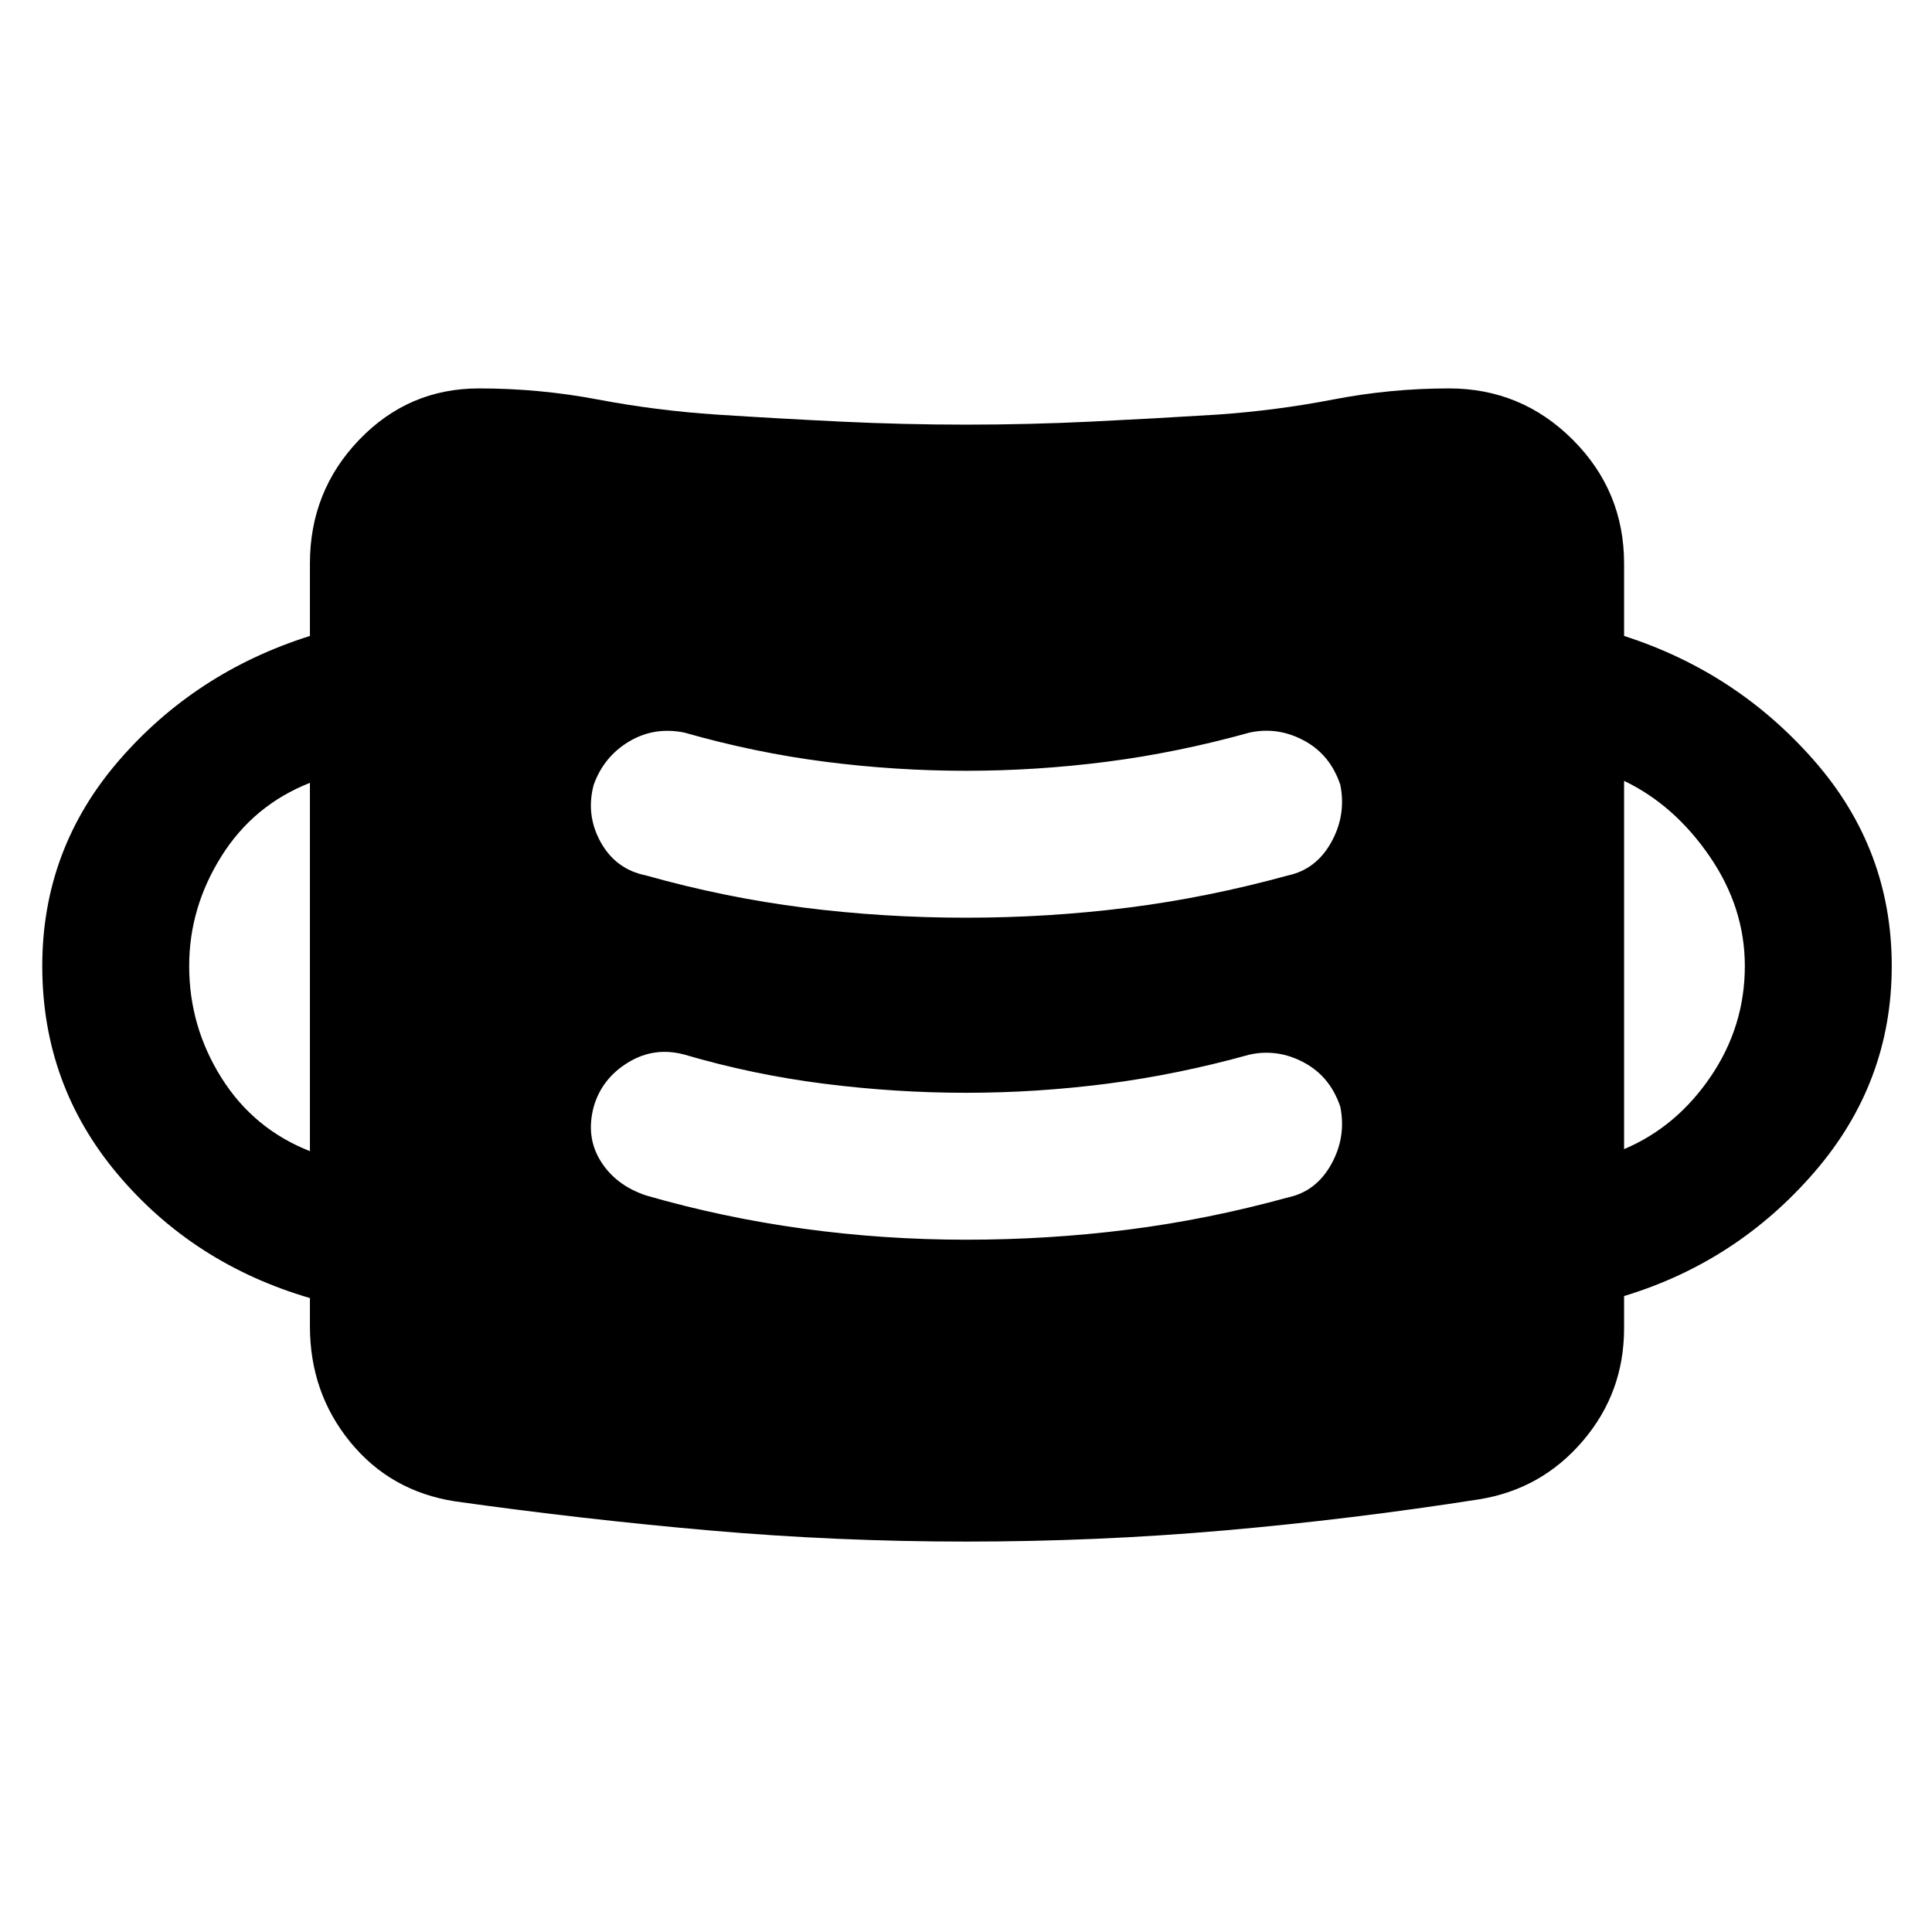 <svg xmlns="http://www.w3.org/2000/svg" height="48" viewBox="0 96 960 960" width="48"><path d="M480 862q-64 0-127-5.5T226 842q-32-5-52-29.5T154 755v-14q-58-17-95.5-61.5T21 576q0-58 38-102t95-62v-36q0-36 24.5-61.5T238 289q30 0 59 5.5t59 7.5q31 2 62 3.5t62 1.5q31 0 62-1.5t63-3.5q29-2 57.5-7.5T720 289q36 0 61.5 25.5T807 376v36q56 18 94.5 62T940 576q0 58-38.5 102.5T807 740v16q0 32-20.5 56T735 841q-64 10-127 15.5T480 862Zm0-150q41 0 80.5-5t79.5-16q14-3 21.5-16.5T666 646q-5-15-18-22t-27-4q-36 10-71 14.5t-70 4.5q-35 0-70.5-4.5T340 620q-15-4-28 4t-17 22q-4 15 3.5 27t22.5 17q38 11 78 16.5t81 5.5Zm-326-44V485q-28 11-44 36.5T94 576q0 30 16 55.5t44 36.5Zm653-1q26-11 43-36t17-55q0-29-17.5-54.5T807 484v183ZM480 552q41 0 80.5-5t79.5-16q14-3 21.5-16.5T666 486q-5-15-18-22t-27-4q-36 10-71 14.5t-70 4.5q-35 0-70-4.5T340 460q-15-3-27.5 4.5T295 486q-4 15 3.5 28.5T321 531q39 11 78.5 16t80.5 5Z"/></svg>
